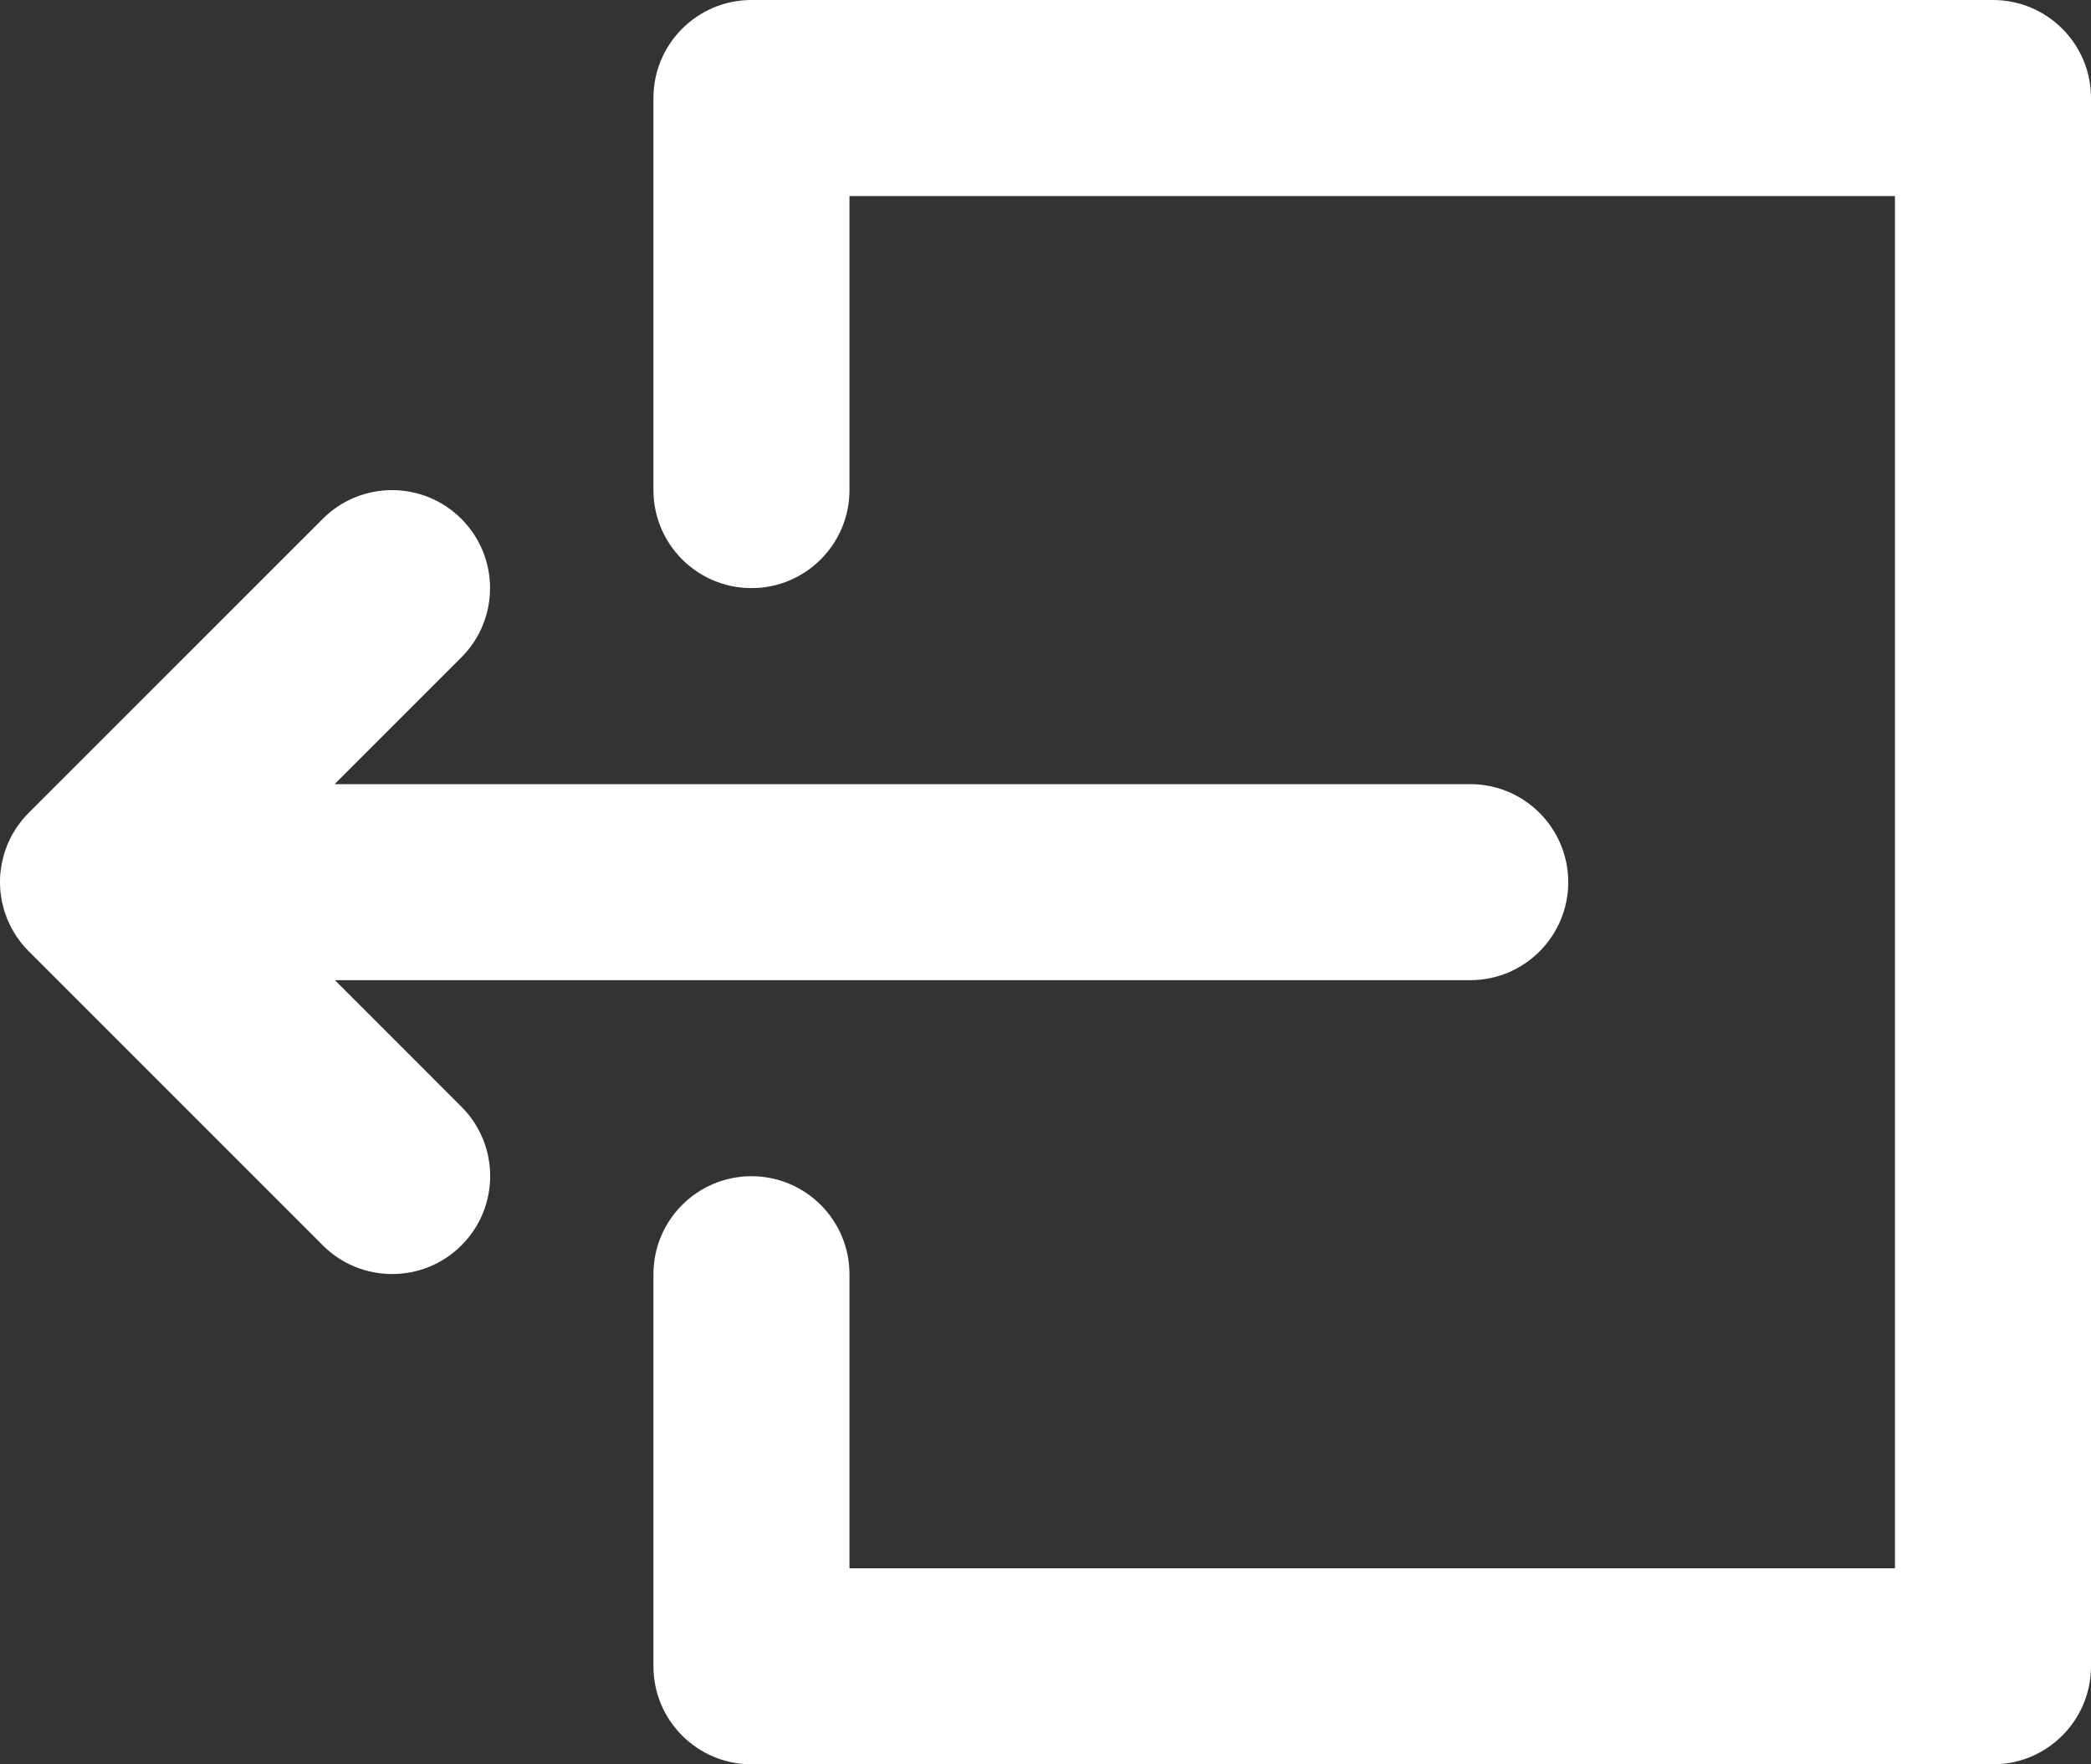 <?xml version="1.0" encoding="UTF-8"?><svg xmlns="http://www.w3.org/2000/svg" viewBox="0 0 320 270"><rect x="0" y="0" width="320" height="270" fill="#333333" stroke="none"/><defs><style>.d{fill:#fff;}</style></defs><g id="a"/><g id="b"><g id="c"><g><path class="d" d="M51.21,150H225c8.28,0,15-6.72,15-15s-6.72-15-15-15H51.21l19.39-19.39c5.86-5.86,5.86-15.35,0-21.21-5.86-5.86-15.35-5.86-21.21,0L4.39,124.39c-.35,.35-.68,.72-1,1.1-.14,.17-.26,.34-.38,.51-.16,.22-.34,.43-.49,.66-.14,.21-.26,.43-.39,.64-.12,.21-.25,.41-.37,.62-.12,.22-.22,.45-.32,.67-.1,.22-.21,.43-.31,.66-.09,.22-.16,.44-.24,.66-.09,.24-.18,.48-.25,.72-.07,.22-.12,.45-.17,.67-.06,.25-.13,.5-.18,.75-.05,.26-.08,.52-.12,.78-.03,.22-.08,.44-.1,.67-.05,.48-.07,.97-.07,1.46v.04c0,.49,.03,.97,.07,1.46,.02,.22,.06,.44,.09,.66,.04,.26,.07,.53,.12,.79,.05,.25,.12,.5,.18,.74,.06,.23,.11,.46,.18,.68,.07,.24,.16,.47,.25,.71,.08,.23,.15,.45,.25,.68,.09,.22,.2,.43,.3,.65,.11,.23,.21,.46,.33,.68,.11,.21,.24,.4,.35,.6,.13,.22,.26,.44,.4,.66,.15,.22,.31,.42,.47,.63,.14,.18,.26,.37,.41,.54,.3,.36,.62,.71,.95,1.05,.02,.02,.03,.03,.05,.05l45,45c2.93,2.93,6.77,4.39,10.61,4.39,3.84,0,7.68-1.46,10.61-4.39,5.86-5.86,5.86-15.35,0-21.21l-19.39-19.4Z"/><path class="d" d="M305,0H115c-8.28,0-15,6.72-15,15v60c0,8.28,6.72,15,15,15s15-6.72,15-15V30h160V240H130v-45c0-8.28-6.72-15-15-15s-15,6.72-15,15v60c0,8.28,6.72,15,15,15h190c8.28,0,15-6.72,15-15V15c0-8.28-6.72-15-15-15Z"/></g></g></g></svg>